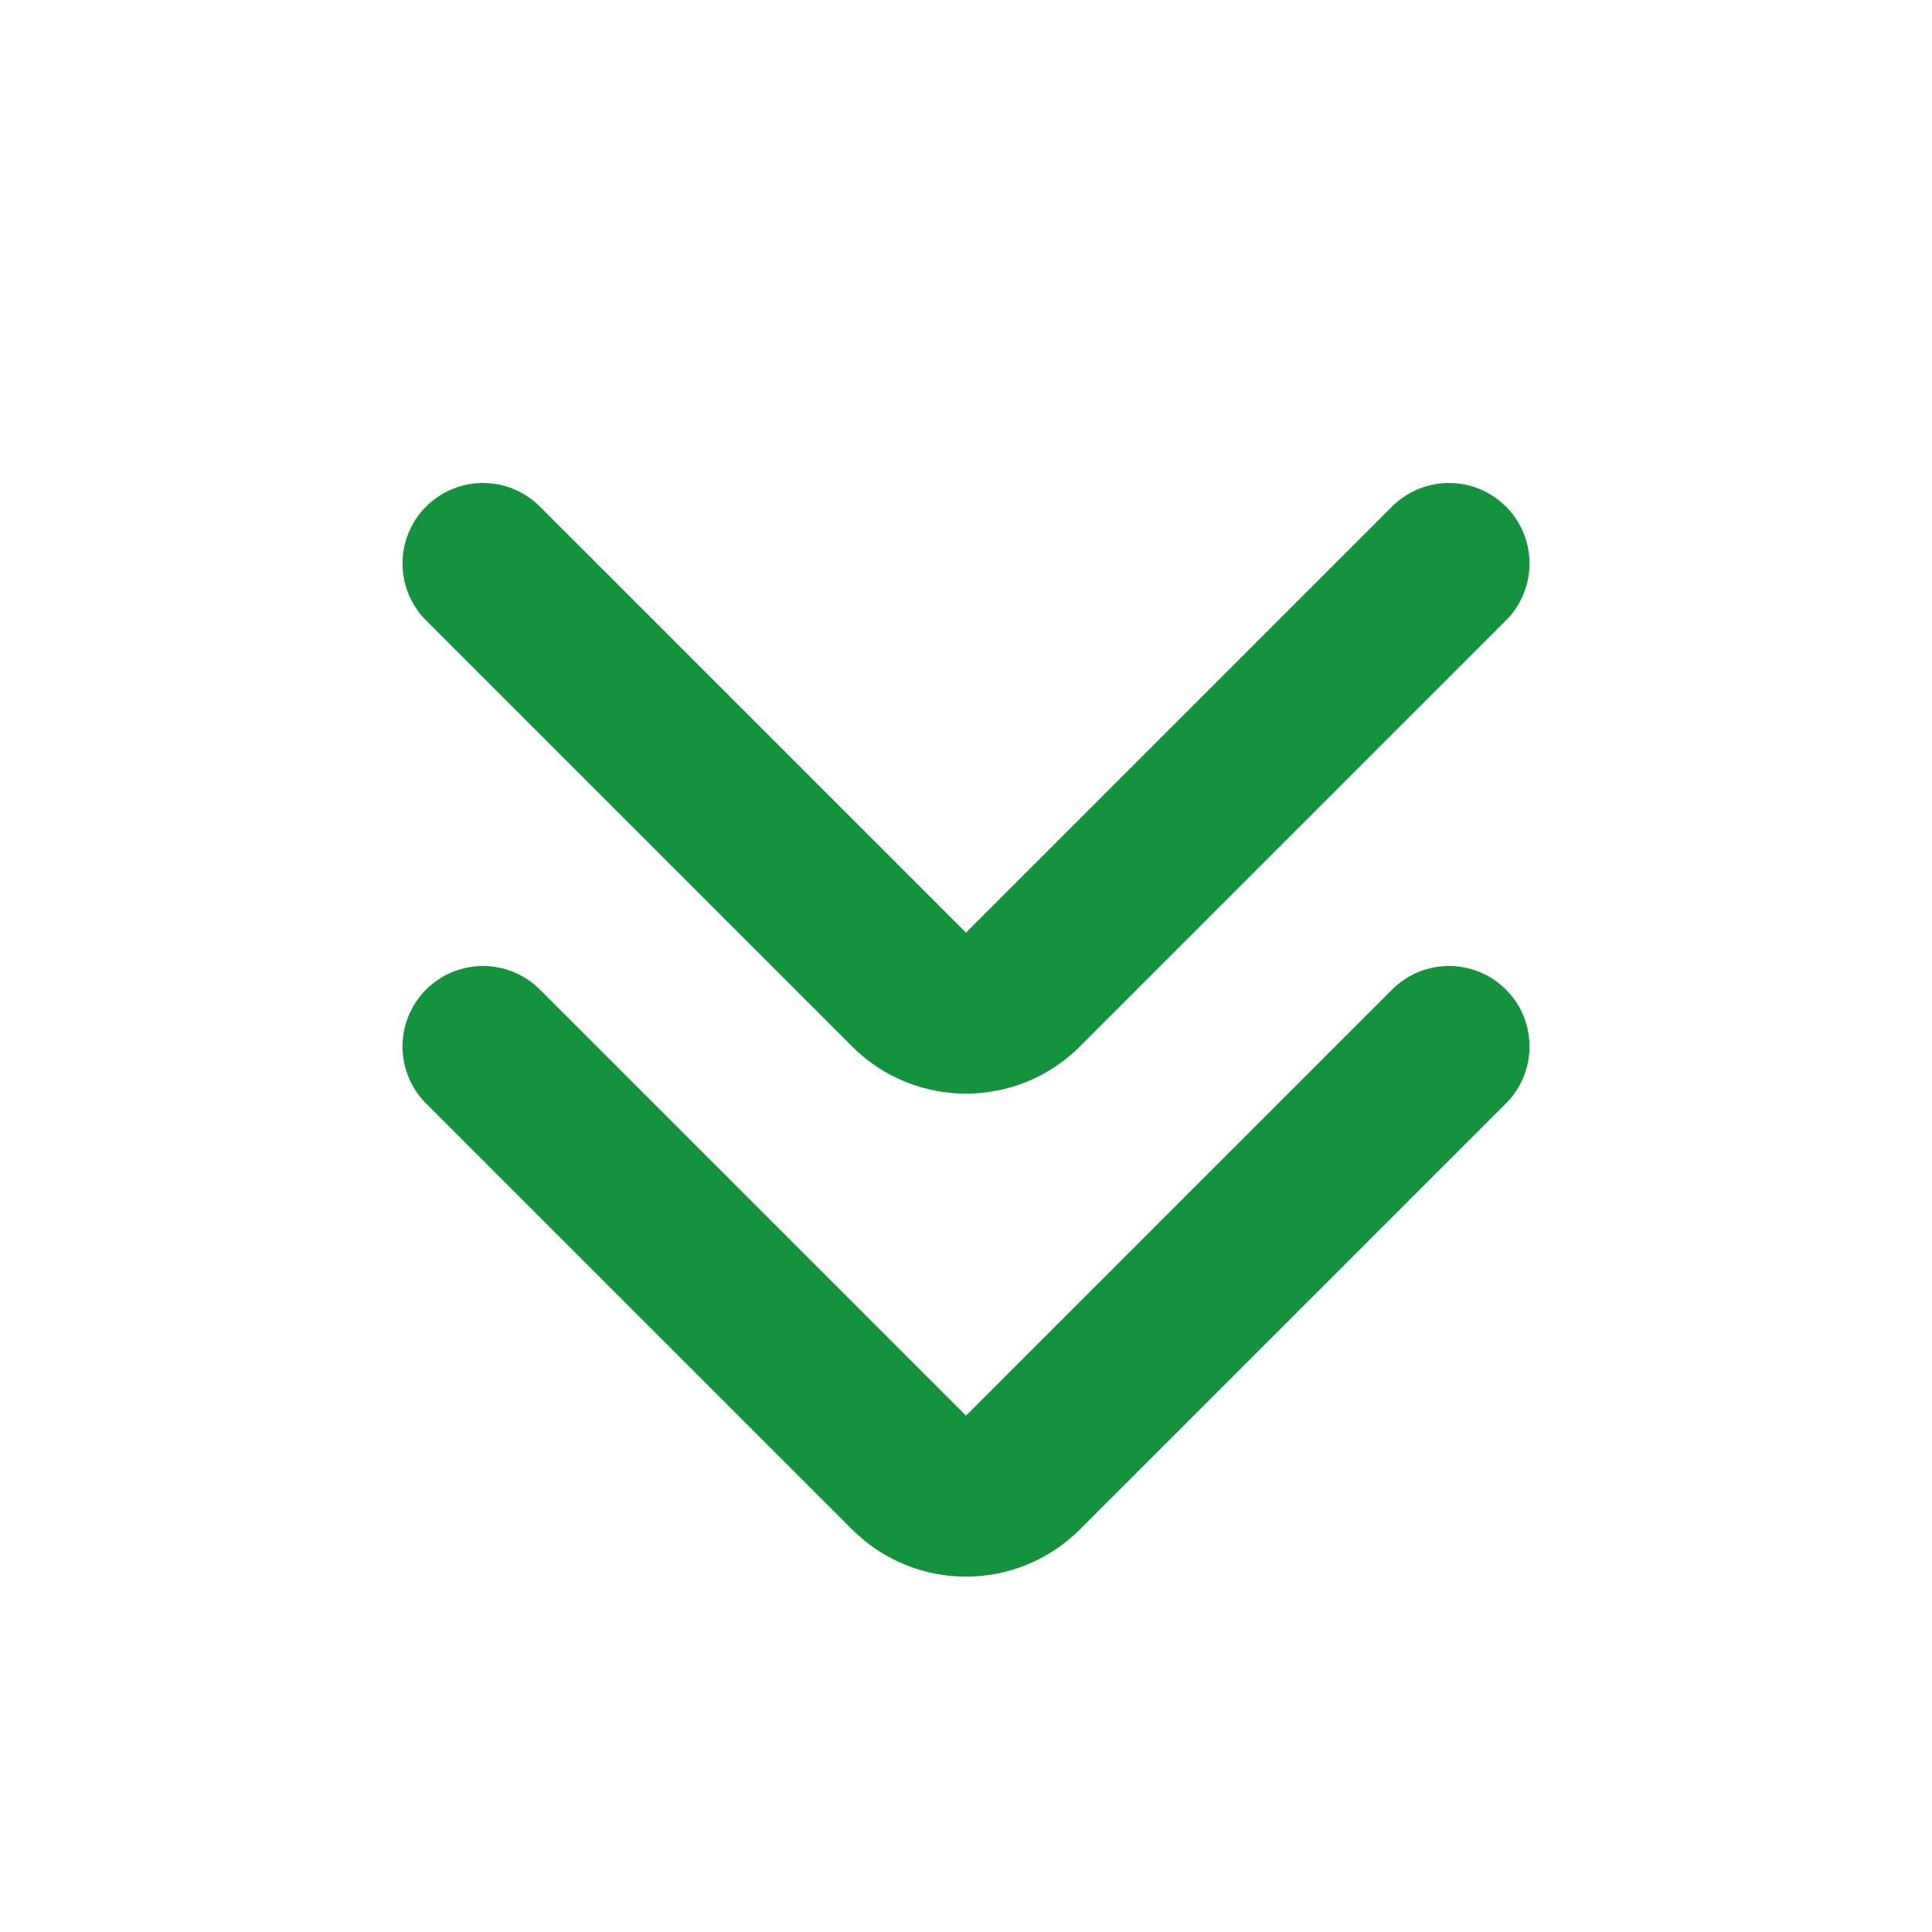 <svg width="24" height="24" viewBox="0 0 24 24" fill="none" xmlns="http://www.w3.org/2000/svg">
<path d="M18 13L12.707 18.293C12.317 18.683 11.683 18.683 11.293 18.293L6 13M18 7L12.707 12.293C12.317 12.683 11.683 12.683 11.293 12.293L6 7" stroke="#15923D" stroke-width="2" stroke-linecap="round"/>
</svg>


